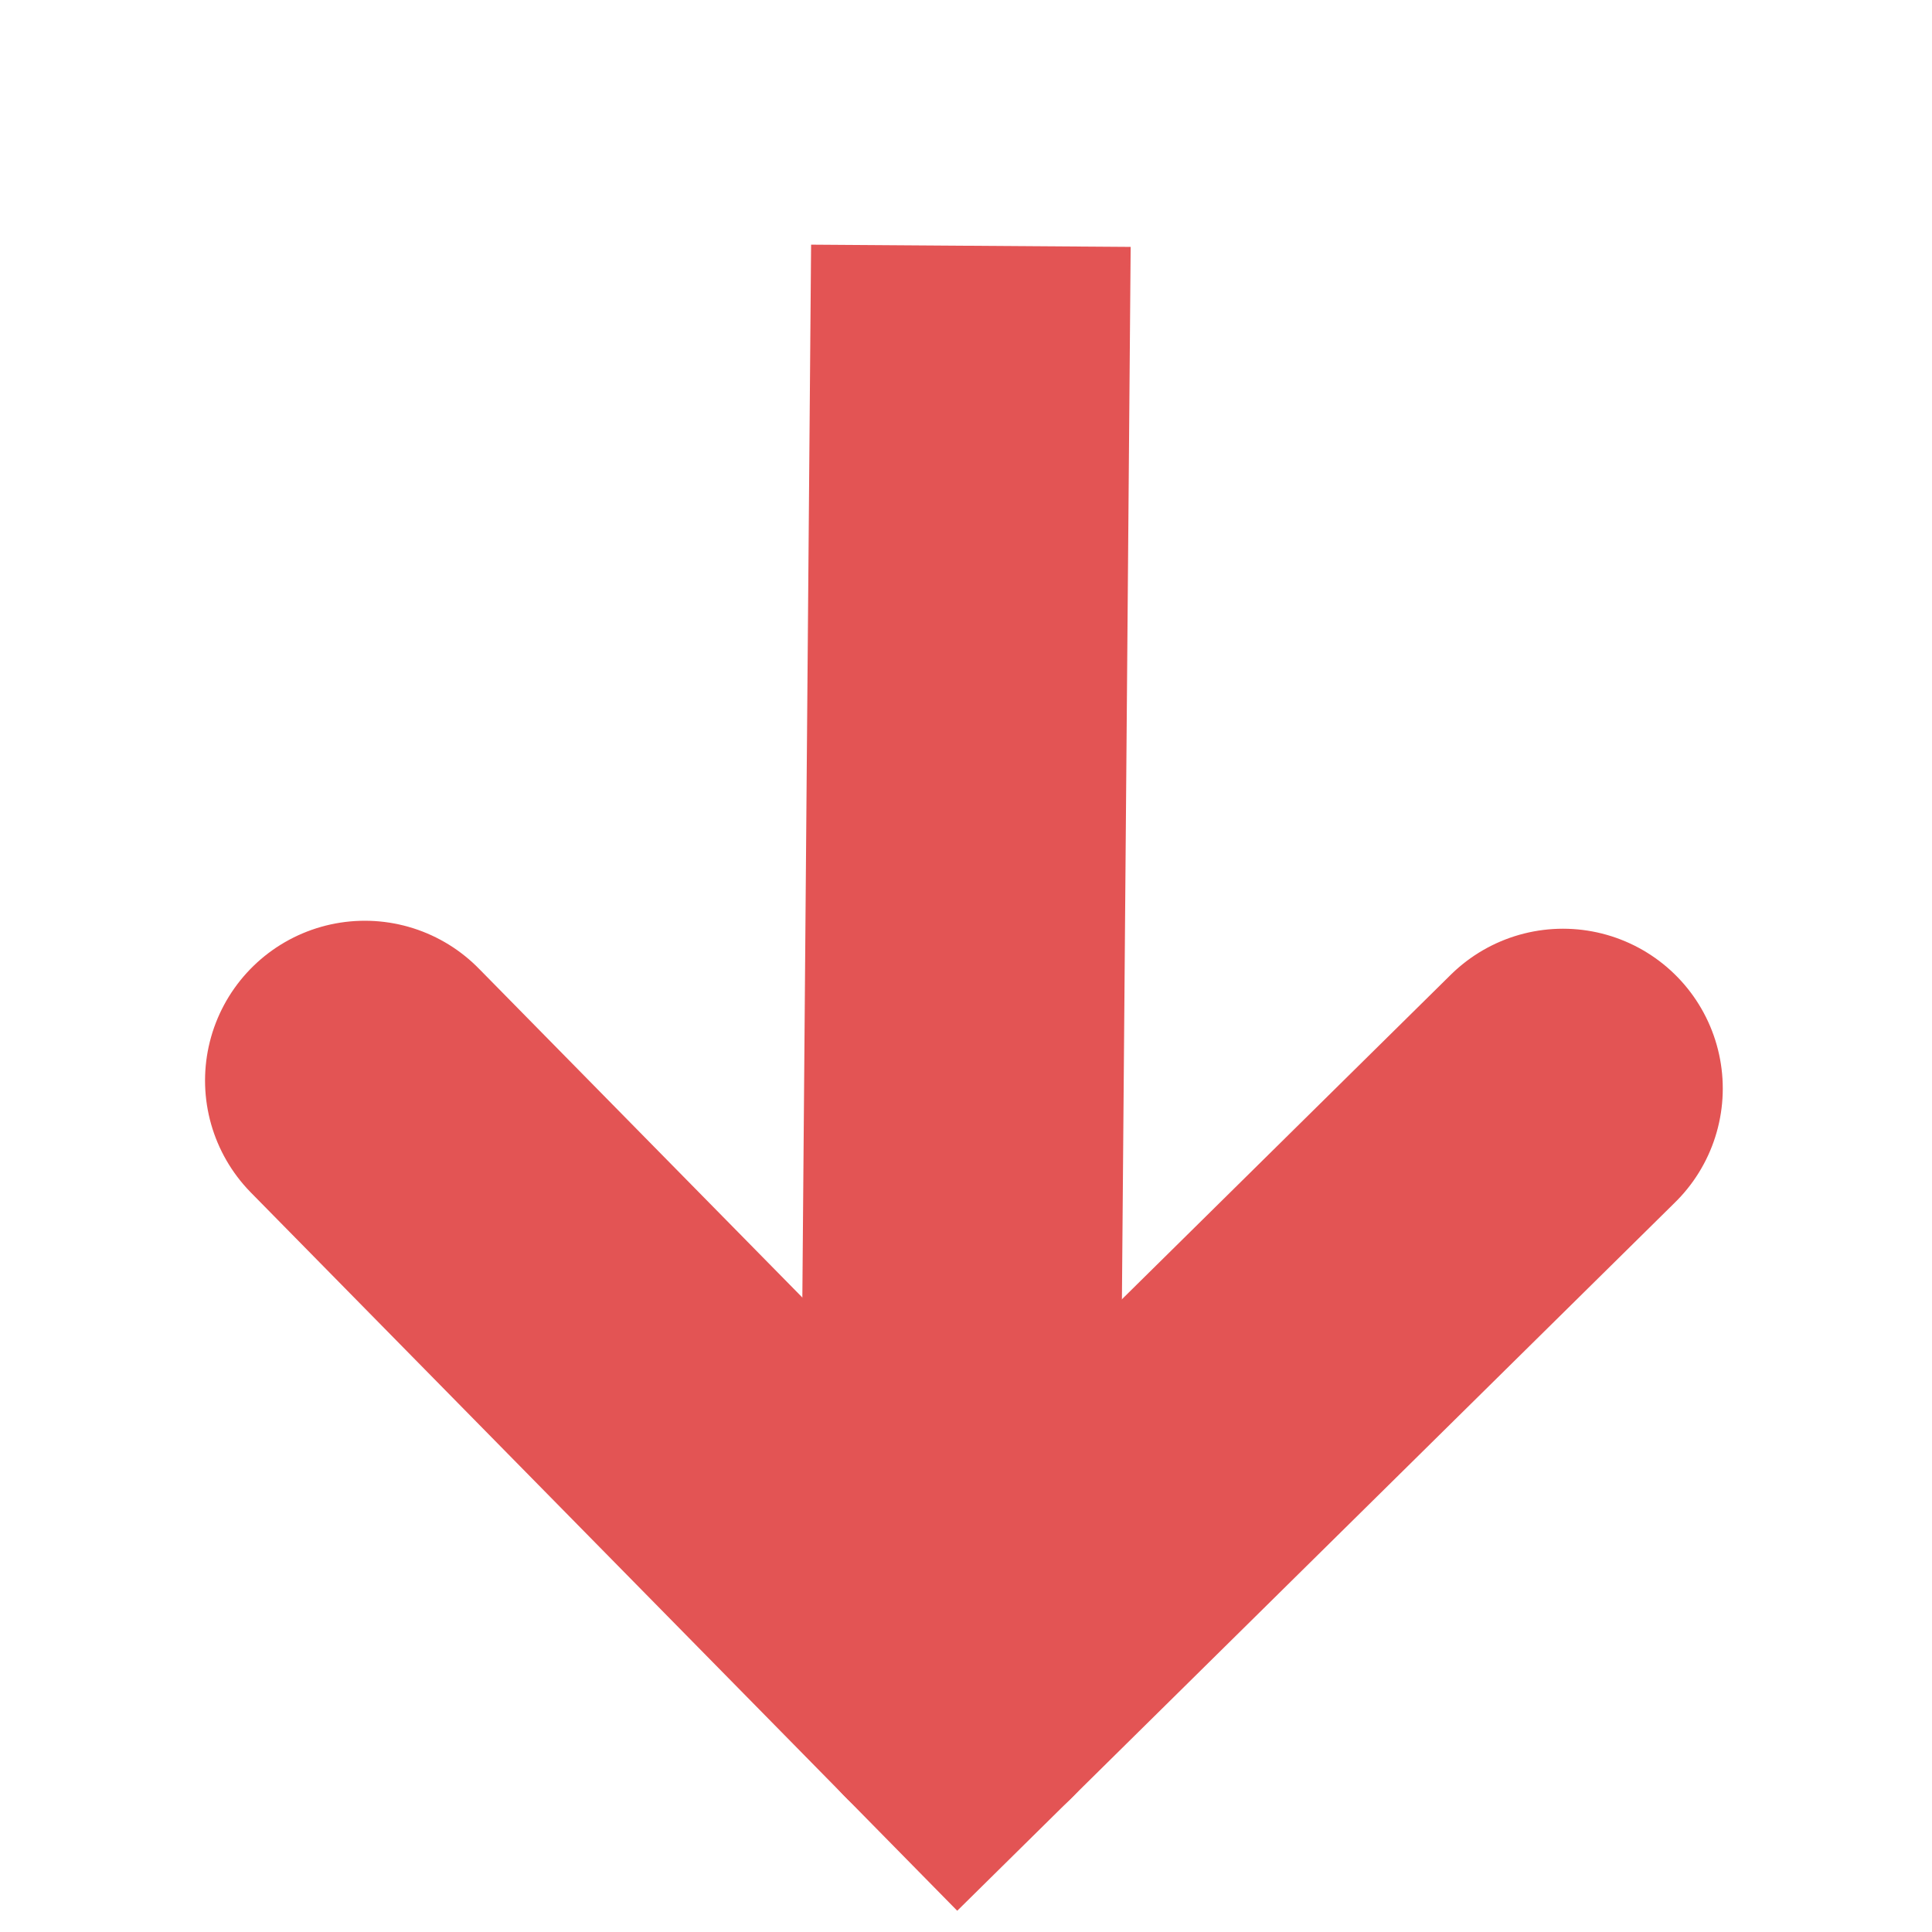 <svg width="9.691" height="9.692" viewBox="0 0 9.691 9.692" fill="none" xmlns="http://www.w3.org/2000/svg" xmlns:xlink="http://www.w3.org/1999/xlink">
	<desc>
			Created with Pixso.
	</desc>
	<defs>
		<clipPath id="clip266_7829">
			<rect id="down arrow" rx="0" width="8.819" height="8.819" transform="matrix(1 0.007 0.007 -1 0.401 10.021)" fill="white" fill-opacity="0"/>
		</clipPath>
	</defs>
	<rect id="down arrow" rx="0" width="8.819" height="8.819" transform="matrix(1 0.007 0.007 -1 0.401 10.021)" fill="#FFFFFF" fill-opacity="0"/>
	<g clip-path="url(#clip266_7829)">
		<rect id="Frame 87" rx="0" width="5.211" height="6.414" transform="matrix(1 0.007 0.007 -1 2.213 8.832)" fill="#FFFFFF" fill-opacity="0"/>
		<path id="Vector 618" d="M1.83 5.42L4.81 8.45L7.84 5.46" stroke="#E35454" stroke-opacity="1" stroke-width="1.603" stroke-linecap="round"/>
		<path id="Vector 619" d="M4.87 1.23L4.81 8.45" stroke="#E35454" stroke-opacity="1" stroke-width="1.603" stroke-linecap="round"/>
	</g>
</svg>
